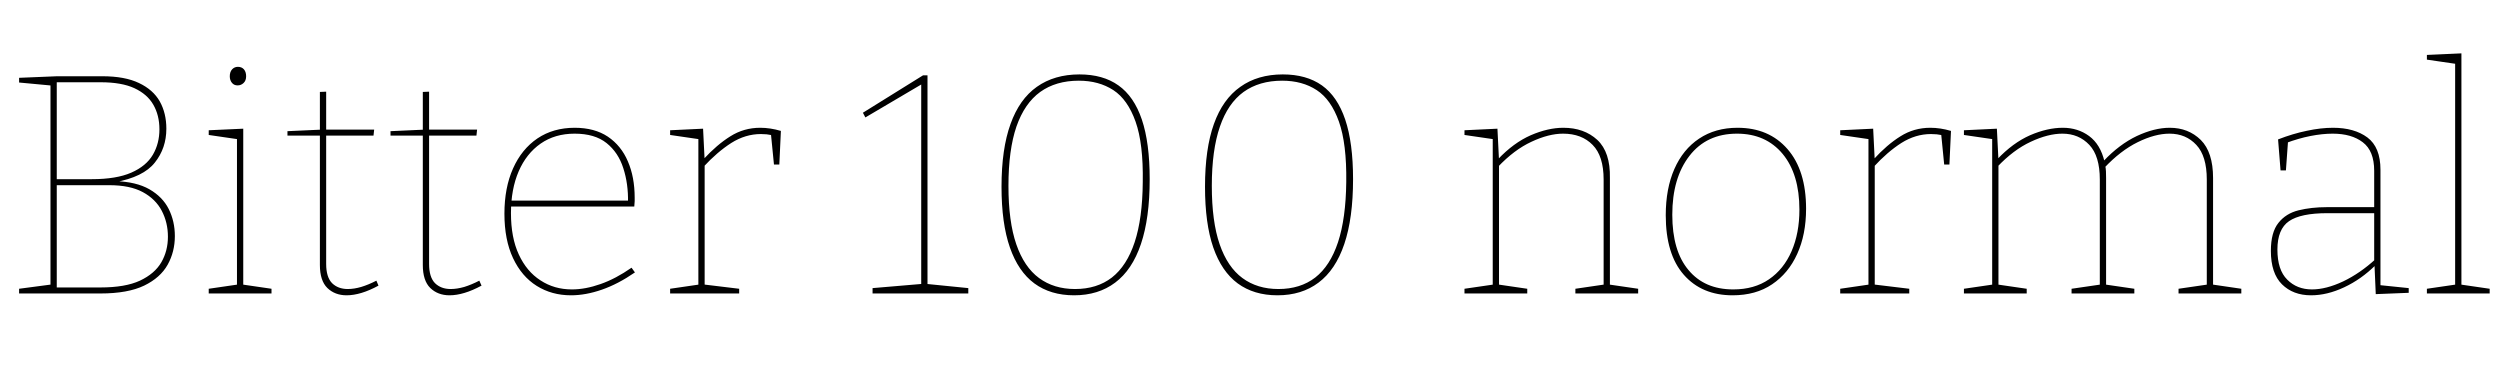 <svg xmlns="http://www.w3.org/2000/svg" xmlns:xlink="http://www.w3.org/1999/xlink" width="191.16" height="28.8"><path fill="black" d="M8.76 13.94L8.76 13.94L8.83 13.85Q10.42 13.90 11.42 14.47Q12.43 15.05 12.90 15.98Q13.37 16.92 13.37 18.05L13.37 18.05Q13.37 19.25 12.82 20.24Q12.26 21.24 11.02 21.84Q9.77 22.44 7.68 22.44L7.68 22.44L1.46 22.44L1.46 22.08L4.03 21.74L3.86 21.94L3.86 6.36L4.03 6.55L1.46 6.31L1.46 5.95L4.37 5.83L7.82 5.83Q9.55 5.83 10.63 6.35Q11.71 6.86 12.22 7.76Q12.72 8.66 12.72 9.84L12.72 9.84Q12.72 11.33 11.84 12.43Q10.97 13.54 8.76 13.94ZM7.70 6.29L7.70 6.29L4.18 6.29L4.34 6.12L4.34 13.87L4.18 13.70L7.03 13.70Q8.90 13.70 10.04 13.20Q11.18 12.70 11.69 11.83Q12.19 10.97 12.19 9.89L12.19 9.89Q12.19 8.81 11.72 8.00Q11.26 7.20 10.27 6.74Q9.29 6.29 7.70 6.29ZM4.18 21.98L7.68 21.98Q9.58 21.98 10.70 21.46Q11.83 20.93 12.34 20.05Q12.84 19.18 12.84 18.10L12.84 18.10Q12.84 17.02 12.37 16.12Q11.90 15.22 10.92 14.69Q9.94 14.16 8.35 14.16L8.35 14.16L4.18 14.16L4.34 13.99L4.34 22.15L4.18 21.98ZM18.60 9.84L18.60 21.94L18.43 21.74L20.76 22.08L20.76 22.44L15.96 22.44L15.96 22.08L18.29 21.74L18.12 21.94L18.12 10.46L18.29 10.66L15.96 10.32L15.96 9.96L18.60 9.84ZM18.17 6.53L18.17 6.53Q17.90 6.53 17.74 6.34Q17.57 6.14 17.57 5.83L17.57 5.83Q17.57 5.50 17.75 5.30Q17.93 5.11 18.19 5.11L18.19 5.11Q18.48 5.11 18.65 5.30Q18.82 5.50 18.82 5.83L18.82 5.83Q18.82 6.17 18.62 6.35Q18.43 6.53 18.17 6.53ZM26.50 22.58L26.50 22.58Q25.61 22.58 25.03 22.02Q24.46 21.46 24.46 20.26L24.46 20.26L24.46 10.20L24.62 10.37L21.98 10.37L21.98 10.03L24.62 9.91L24.46 10.08L24.46 7.03L24.94 7.01L24.94 10.08L24.77 9.91L28.61 9.91L28.56 10.37L24.77 10.37L24.94 10.20L24.94 20.18Q24.94 21.19 25.39 21.65Q25.85 22.10 26.59 22.10L26.59 22.10Q27.07 22.10 27.62 21.94Q28.18 21.77 28.78 21.46L28.78 21.46L28.94 21.84Q27.58 22.58 26.50 22.58ZM34.37 22.58L34.37 22.58Q33.48 22.58 32.90 22.02Q32.33 21.46 32.33 20.26L32.33 20.26L32.33 10.20L32.50 10.37L29.86 10.37L29.86 10.03L32.50 9.91L32.33 10.08L32.33 7.03L32.81 7.01L32.81 10.08L32.64 9.91L36.48 9.91L36.43 10.37L32.64 10.37L32.81 10.20L32.81 20.18Q32.81 21.19 33.26 21.65Q33.72 22.10 34.46 22.10L34.46 22.10Q34.94 22.10 35.50 21.94Q36.05 21.77 36.65 21.46L36.65 21.46L36.82 21.84Q35.45 22.58 34.37 22.58ZM43.66 22.58L43.66 22.58Q42.19 22.58 41.04 21.86Q39.89 21.14 39.23 19.74Q38.57 18.34 38.57 16.34L38.57 16.34Q38.57 14.35 39.23 12.88Q39.89 11.40 41.10 10.58Q42.31 9.77 43.94 9.77L43.94 9.77Q45.46 9.77 46.48 10.45Q47.50 11.14 48.01 12.34Q48.53 13.54 48.53 15.12L48.53 15.12Q48.53 15.24 48.53 15.38Q48.53 15.53 48.50 15.79L48.50 15.79L38.78 15.79L38.78 15.34L48.24 15.34L48.02 15.48Q48.05 14.06 47.66 12.86Q47.28 11.66 46.38 10.94Q45.48 10.22 43.94 10.22L43.94 10.22Q42.43 10.22 41.34 10.98Q40.25 11.74 39.66 13.10Q39.07 14.47 39.07 16.30L39.07 16.30Q39.07 18.17 39.67 19.46Q40.27 20.76 41.33 21.44Q42.38 22.13 43.73 22.13L43.73 22.13Q44.76 22.13 45.92 21.72Q47.09 21.31 48.29 20.47L48.29 20.47L48.55 20.83Q47.26 21.72 46.02 22.15Q44.78 22.58 43.66 22.58ZM56.52 22.44L51.24 22.44L51.24 22.08L53.57 21.74L53.40 21.94L53.40 10.46L53.57 10.66L51.24 10.32L51.24 9.96L53.76 9.84L53.88 12.26L53.78 12.19Q54.82 11.06 55.85 10.42Q56.88 9.77 58.13 9.77L58.13 9.77Q58.90 9.77 59.71 10.01L59.71 10.01L59.59 12.58L59.18 12.58L58.94 10.15L59.06 10.34Q58.85 10.30 58.62 10.27Q58.39 10.25 58.18 10.25L58.18 10.25Q57.00 10.25 55.92 10.93Q54.84 11.62 53.78 12.77L53.78 12.77L53.88 12.50L53.88 21.94L53.71 21.74L56.52 22.08L56.52 22.44ZM70.92 5.76L70.92 21.89L70.75 21.70L74.04 22.03L74.04 22.44L66.72 22.44L66.72 22.03L70.61 21.70L70.44 21.89L70.44 6.29L70.58 6.38L66.17 8.98L65.98 8.62L70.58 5.76L70.92 5.76ZM82.13 22.58L82.13 22.58Q80.33 22.58 79.09 21.67Q77.86 20.76 77.22 18.92Q76.58 17.09 76.58 14.28L76.58 14.28Q76.58 11.38 77.27 9.48Q77.95 7.58 79.28 6.64Q80.62 5.69 82.54 5.69L82.54 5.69Q84.34 5.69 85.52 6.53Q86.71 7.37 87.31 9.14Q87.91 10.92 87.91 13.70L87.91 13.70Q87.91 16.68 87.24 18.66Q86.57 20.64 85.27 21.61Q83.98 22.58 82.13 22.58ZM82.20 22.10L82.20 22.10Q83.88 22.10 85.02 21.22Q86.16 20.33 86.76 18.52Q87.36 16.70 87.38 13.92L87.38 13.92Q87.43 10.99 86.83 9.30Q86.23 7.61 85.13 6.89Q84.02 6.17 82.49 6.17L82.49 6.17Q80.74 6.17 79.54 7.03Q78.34 7.90 77.72 9.68Q77.11 11.47 77.11 14.21L77.11 14.21Q77.11 16.94 77.71 18.68Q78.31 20.42 79.45 21.26Q80.59 22.10 82.20 22.10ZM97.68 22.58L97.68 22.58Q95.88 22.58 94.64 21.67Q93.41 20.76 92.77 18.92Q92.14 17.09 92.14 14.28L92.14 14.28Q92.14 11.38 92.82 9.48Q93.50 7.58 94.84 6.64Q96.17 5.69 98.09 5.69L98.09 5.69Q99.89 5.69 101.08 6.53Q102.26 7.37 102.86 9.14Q103.46 10.92 103.46 13.70L103.46 13.70Q103.46 16.68 102.79 18.66Q102.12 20.64 100.82 21.61Q99.53 22.58 97.68 22.58ZM97.75 22.10L97.75 22.10Q99.43 22.10 100.57 21.22Q101.71 20.33 102.31 18.52Q102.91 16.70 102.94 13.92L102.94 13.92Q102.98 10.99 102.38 9.30Q101.78 7.61 100.68 6.89Q99.58 6.17 98.04 6.17L98.04 6.17Q96.29 6.17 95.09 7.03Q93.89 7.90 93.28 9.68Q92.66 11.47 92.66 14.21L92.66 14.21Q92.66 16.94 93.26 18.68Q93.86 20.42 95.00 21.26Q96.14 22.10 97.75 22.10ZM116.78 22.44L111.98 22.44L111.98 22.08L114.31 21.74L114.14 21.94L114.14 10.46L114.31 10.66L111.98 10.32L111.98 9.96L114.50 9.84L114.62 12.26L114.53 12.19Q115.73 10.92 117.05 10.34Q118.37 9.77 119.54 9.77L119.54 9.77Q121.13 9.77 122.14 10.70Q123.14 11.64 123.10 13.61L123.10 13.61L123.10 21.94L122.93 21.74L125.26 22.08L125.26 22.44L120.46 22.44L120.46 22.08L122.78 21.74L122.62 21.94L122.62 13.73Q122.62 11.93 121.78 11.08Q120.94 10.22 119.52 10.22L119.52 10.22Q118.42 10.22 117.10 10.84Q115.78 11.45 114.53 12.77L114.53 12.77L114.62 12.50L114.62 21.94L114.46 21.74L116.78 22.08L116.78 22.44ZM132.86 9.77L132.86 9.77Q135.26 9.77 136.68 11.40Q138.10 13.03 138.10 15.96L138.10 15.96Q138.10 17.93 137.42 19.42Q136.75 20.90 135.50 21.74Q134.26 22.58 132.48 22.58L132.48 22.58Q130.13 22.58 128.75 21.01Q127.37 19.44 127.37 16.46L127.37 16.46Q127.37 14.42 128.03 12.92Q128.69 11.42 129.92 10.60Q131.16 9.77 132.86 9.77ZM132.82 10.22L132.82 10.22Q130.49 10.22 129.18 11.92Q127.87 13.61 127.87 16.42L127.87 16.42Q127.87 19.18 129.11 20.65Q130.34 22.13 132.53 22.13L132.53 22.13Q134.14 22.13 135.26 21.36Q136.39 20.59 136.99 19.21Q137.59 17.83 137.59 16.03L137.59 16.03Q137.59 13.32 136.31 11.77Q135.02 10.22 132.82 10.22ZM145.99 22.44L140.71 22.44L140.71 22.08L143.04 21.74L142.87 21.94L142.87 10.46L143.04 10.66L140.71 10.32L140.71 9.96L143.23 9.84L143.35 12.26L143.26 12.19Q144.29 11.06 145.32 10.42Q146.35 9.77 147.60 9.77L147.60 9.77Q148.37 9.77 149.18 10.01L149.18 10.01L149.06 12.58L148.66 12.58L148.42 10.15L148.54 10.34Q148.32 10.30 148.09 10.27Q147.86 10.25 147.65 10.25L147.65 10.25Q146.47 10.25 145.39 10.93Q144.31 11.62 143.26 12.77L143.26 12.77L143.35 12.50L143.35 21.94L143.18 21.74L145.99 22.08L145.99 22.44ZM160.92 12.36L160.92 12.36L160.85 12.31Q162.05 11.04 163.39 10.40Q164.74 9.77 165.91 9.77L165.91 9.77Q167.33 9.77 168.28 10.70Q169.22 11.64 169.22 13.61L169.22 13.61L169.22 21.94L169.06 21.74L171.38 22.08L171.38 22.44L166.58 22.44L166.58 22.08L168.91 21.74L168.74 21.94L168.74 13.73Q168.74 11.93 167.94 11.08Q167.14 10.22 165.89 10.22L165.89 10.22Q164.78 10.22 163.46 10.87Q162.14 11.52 160.90 12.84L160.90 12.84L160.97 12.65Q161.02 12.86 161.03 13.10Q161.04 13.34 161.04 13.61L161.04 13.61L161.04 21.94L160.87 21.74L163.20 22.08L163.20 22.44L158.40 22.44L158.40 22.08L160.73 21.74L160.56 21.94L160.56 13.73Q160.56 11.93 159.76 11.08Q158.95 10.22 157.70 10.22L157.70 10.22Q156.60 10.22 155.28 10.84Q153.96 11.45 152.71 12.77L152.71 12.77L152.81 12.50L152.81 21.94L152.64 21.74L154.97 22.08L154.97 22.44L150.17 22.44L150.17 22.08L152.50 21.74L152.33 21.94L152.33 10.46L152.50 10.66L150.17 10.32L150.17 9.96L152.69 9.84L152.81 12.26L152.71 12.19Q153.91 10.92 155.23 10.34Q156.55 9.77 157.73 9.77L157.73 9.77Q158.88 9.77 159.74 10.40Q160.61 11.04 160.92 12.36ZM182.02 12.98L182.02 21.98L181.85 21.79L184.18 22.03L184.18 22.39L181.66 22.49L181.56 20.18L181.66 20.26Q180.55 21.36 179.24 21.97Q177.94 22.58 176.71 22.58L176.71 22.58Q175.34 22.58 174.49 21.74Q173.64 20.90 173.64 19.18L173.64 19.18Q173.64 17.76 174.22 17.04Q174.79 16.32 175.76 16.08Q176.74 15.84 177.91 15.84L177.91 15.84L181.70 15.84L181.54 16.01L181.54 13.06Q181.54 11.54 180.67 10.88Q179.81 10.22 178.37 10.22L178.37 10.22Q177.58 10.22 176.66 10.40Q175.75 10.58 174.79 10.94L174.79 10.94L174.96 10.68L174.79 13.03L174.38 13.03L174.19 10.66Q175.32 10.22 176.39 10.00Q177.46 9.77 178.39 9.77L178.39 9.77Q180.02 9.77 181.02 10.51Q182.02 11.26 182.02 12.98L182.02 12.98ZM174.14 19.08L174.14 19.08Q174.14 20.64 174.89 21.38Q175.63 22.13 176.78 22.13L176.78 22.13Q177.86 22.13 179.16 21.52Q180.46 20.90 181.66 19.80L181.66 19.80L181.54 20.06L181.54 16.13L181.70 16.30L177.96 16.30Q175.92 16.30 175.03 16.91Q174.14 17.52 174.14 19.08ZM188.21 4.08L188.21 21.94L188.04 21.74L190.37 22.08L190.37 22.44L185.57 22.44L185.57 22.08L187.90 21.74L187.73 21.94L187.73 4.70L187.90 4.90L185.57 4.56L185.57 4.20L188.21 4.08Z"/></svg>